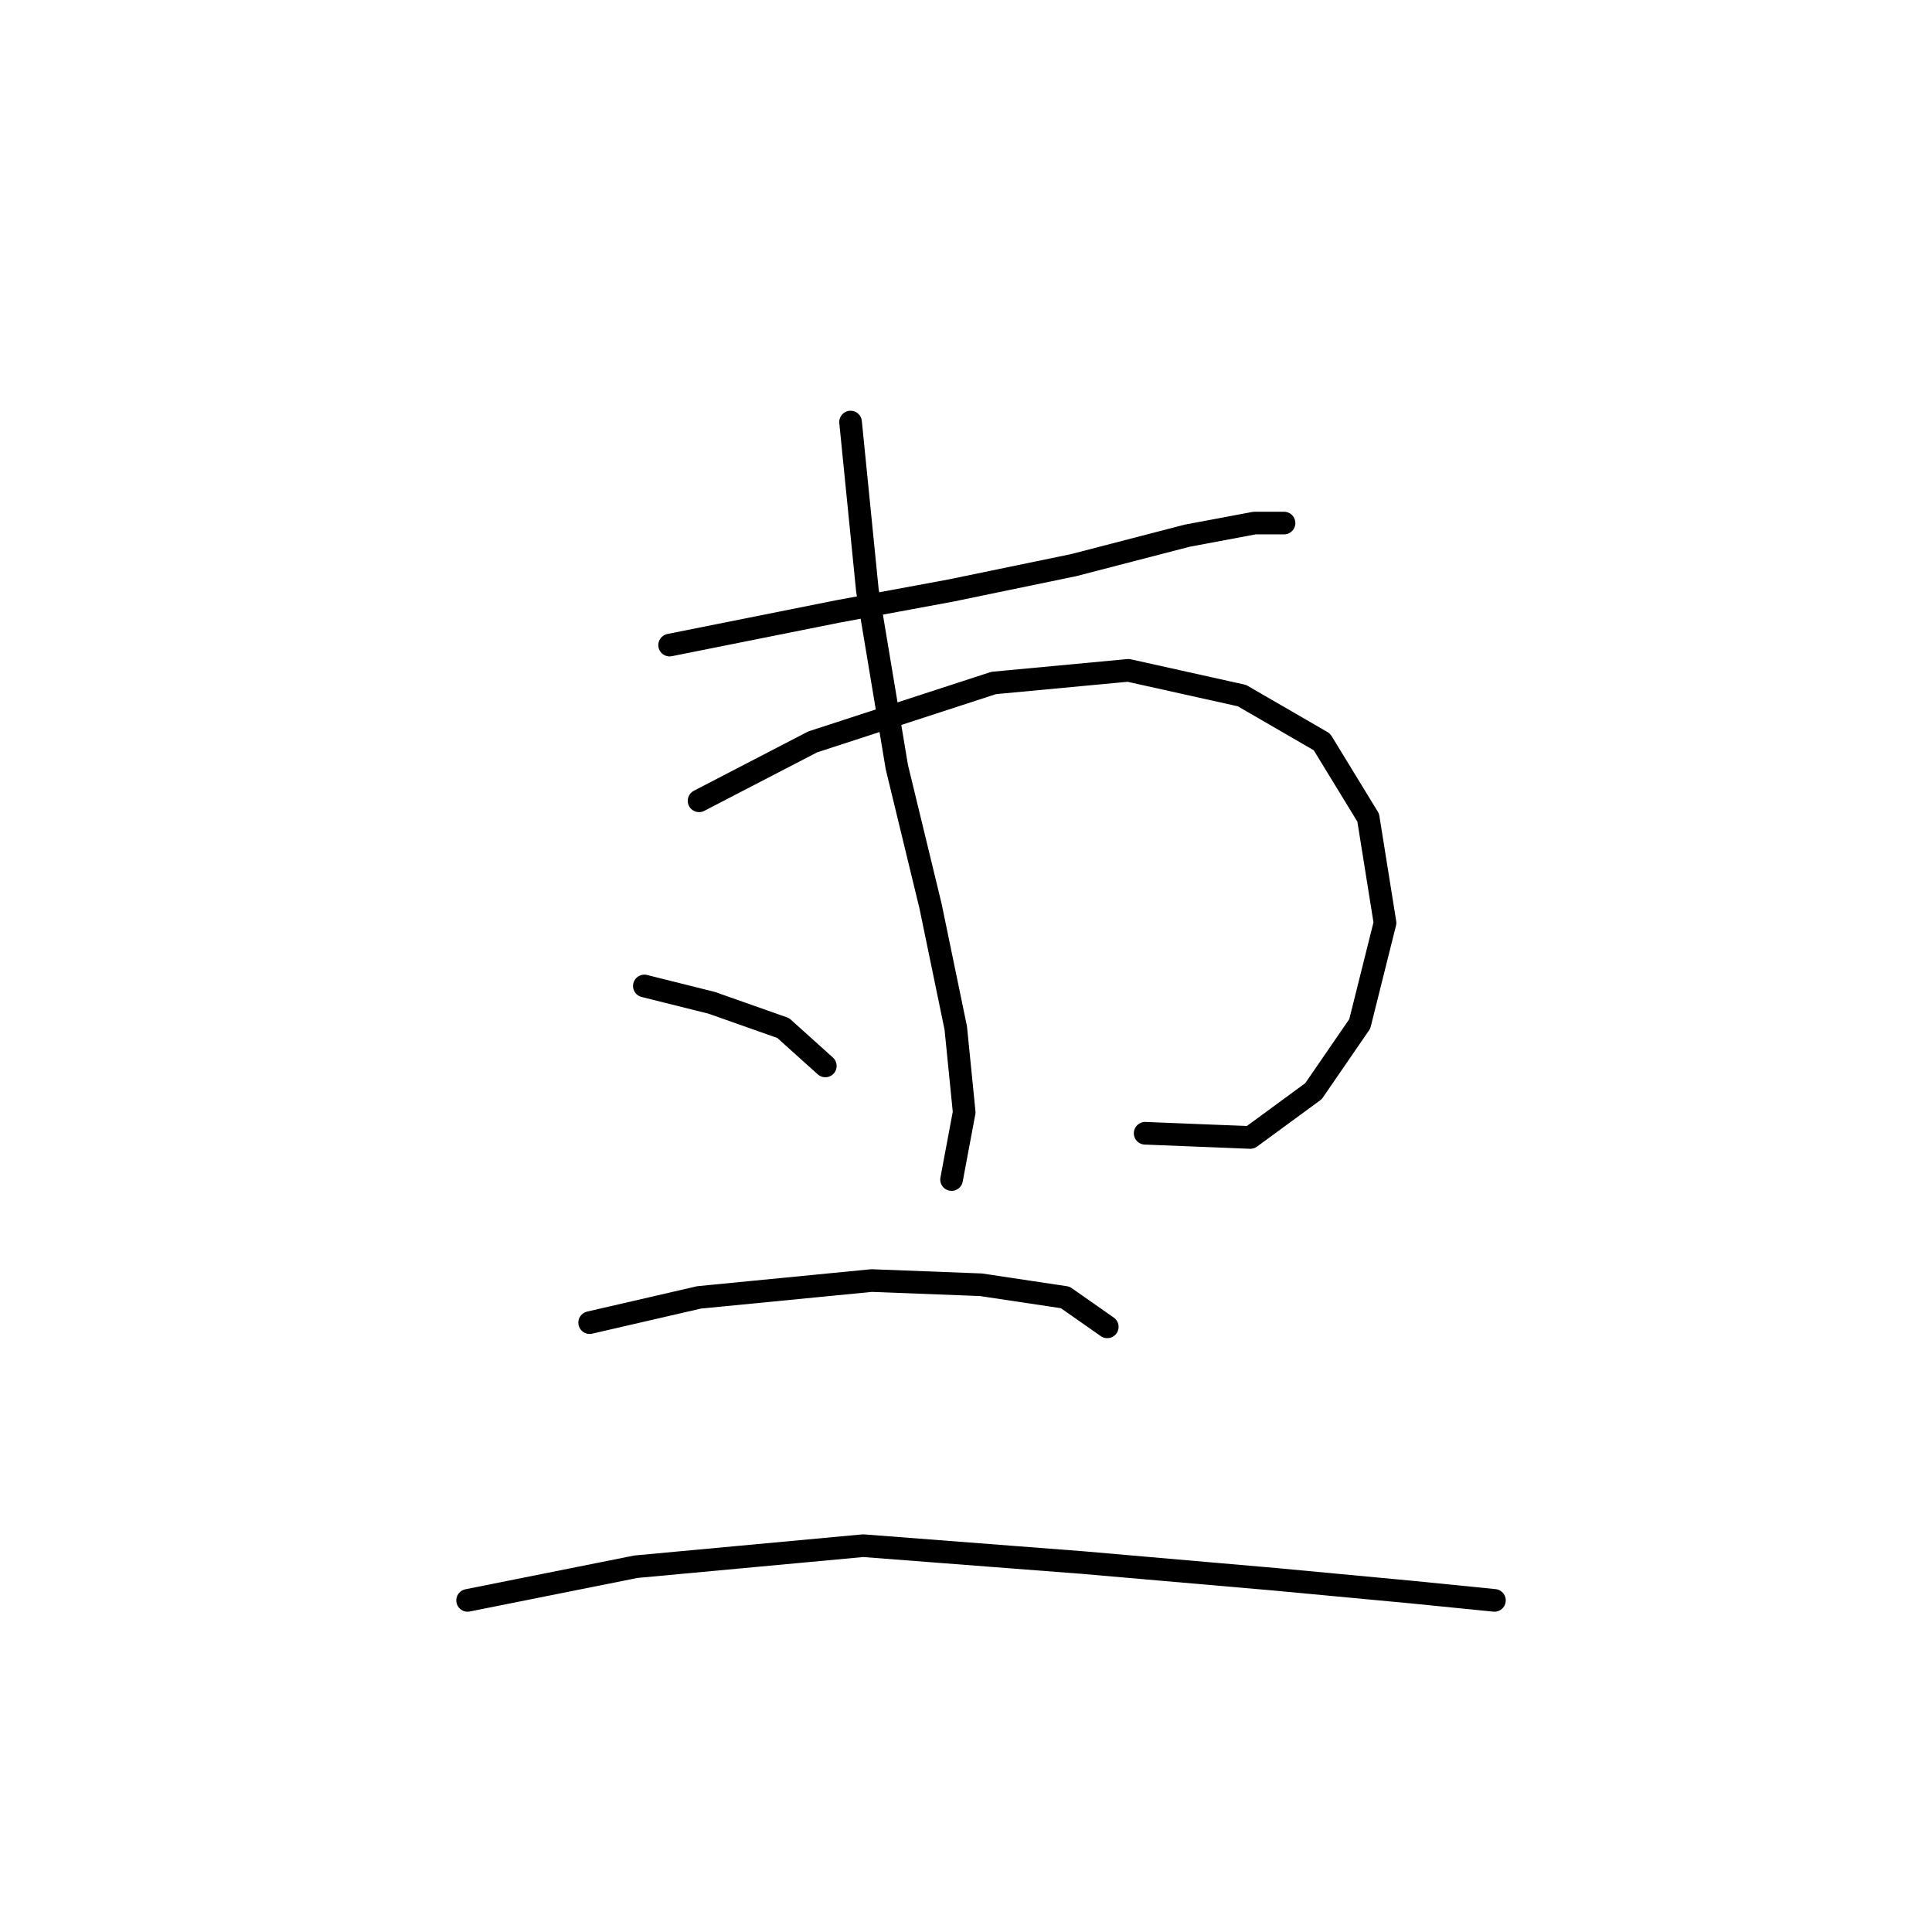 <?xml version="1.0" standalone="no"?>
    <svg width="256" height="256" xmlns="http://www.w3.org/2000/svg" version="1.1">
    <polyline stroke="black" stroke-width="3" stroke-linecap="round" fill="transparent" stroke-linejoin="round" points="88.727 85.479 111.031 81.018 126.087 78.23 142.258 74.885 157.314 70.981 166.236 69.308 170.139 69.308 170.139 69.308 " />
        <polyline stroke="black" stroke-width="3" stroke-linecap="round" fill="transparent" stroke-linejoin="round" points="92.63 106.111 107.686 98.305 131.663 90.498 149.507 88.825 164.563 92.171 175.158 98.305 181.292 108.342 183.522 122.282 180.176 135.665 174.043 144.587 165.678 150.721 151.738 150.163 151.738 150.163 " />
        <polyline stroke="black" stroke-width="3" stroke-linecap="round" fill="transparent" stroke-linejoin="round" points="112.704 55.926 114.935 78.23 118.838 101.65 123.299 120.052 126.645 136.223 127.76 147.375 126.087 156.297 126.087 156.297 " />
        <polyline stroke="black" stroke-width="3" stroke-linecap="round" fill="transparent" stroke-linejoin="round" points="85.381 130.647 94.303 132.877 103.782 136.223 109.359 141.242 109.359 141.242 " />
        <polyline stroke="black" stroke-width="3" stroke-linecap="round" fill="transparent" stroke-linejoin="round" points="78.132 175.256 92.63 171.911 115.492 169.68 129.991 170.238 141.143 171.911 146.719 175.814 146.719 175.814 " />
        <polyline stroke="black" stroke-width="3" stroke-linecap="round" fill="transparent" stroke-linejoin="round" points="61.961 212.059 84.266 207.598 114.377 204.81 143.373 207.041 169.024 209.271 186.868 210.944 198.02 212.059 198.02 212.059 " />
        </svg>